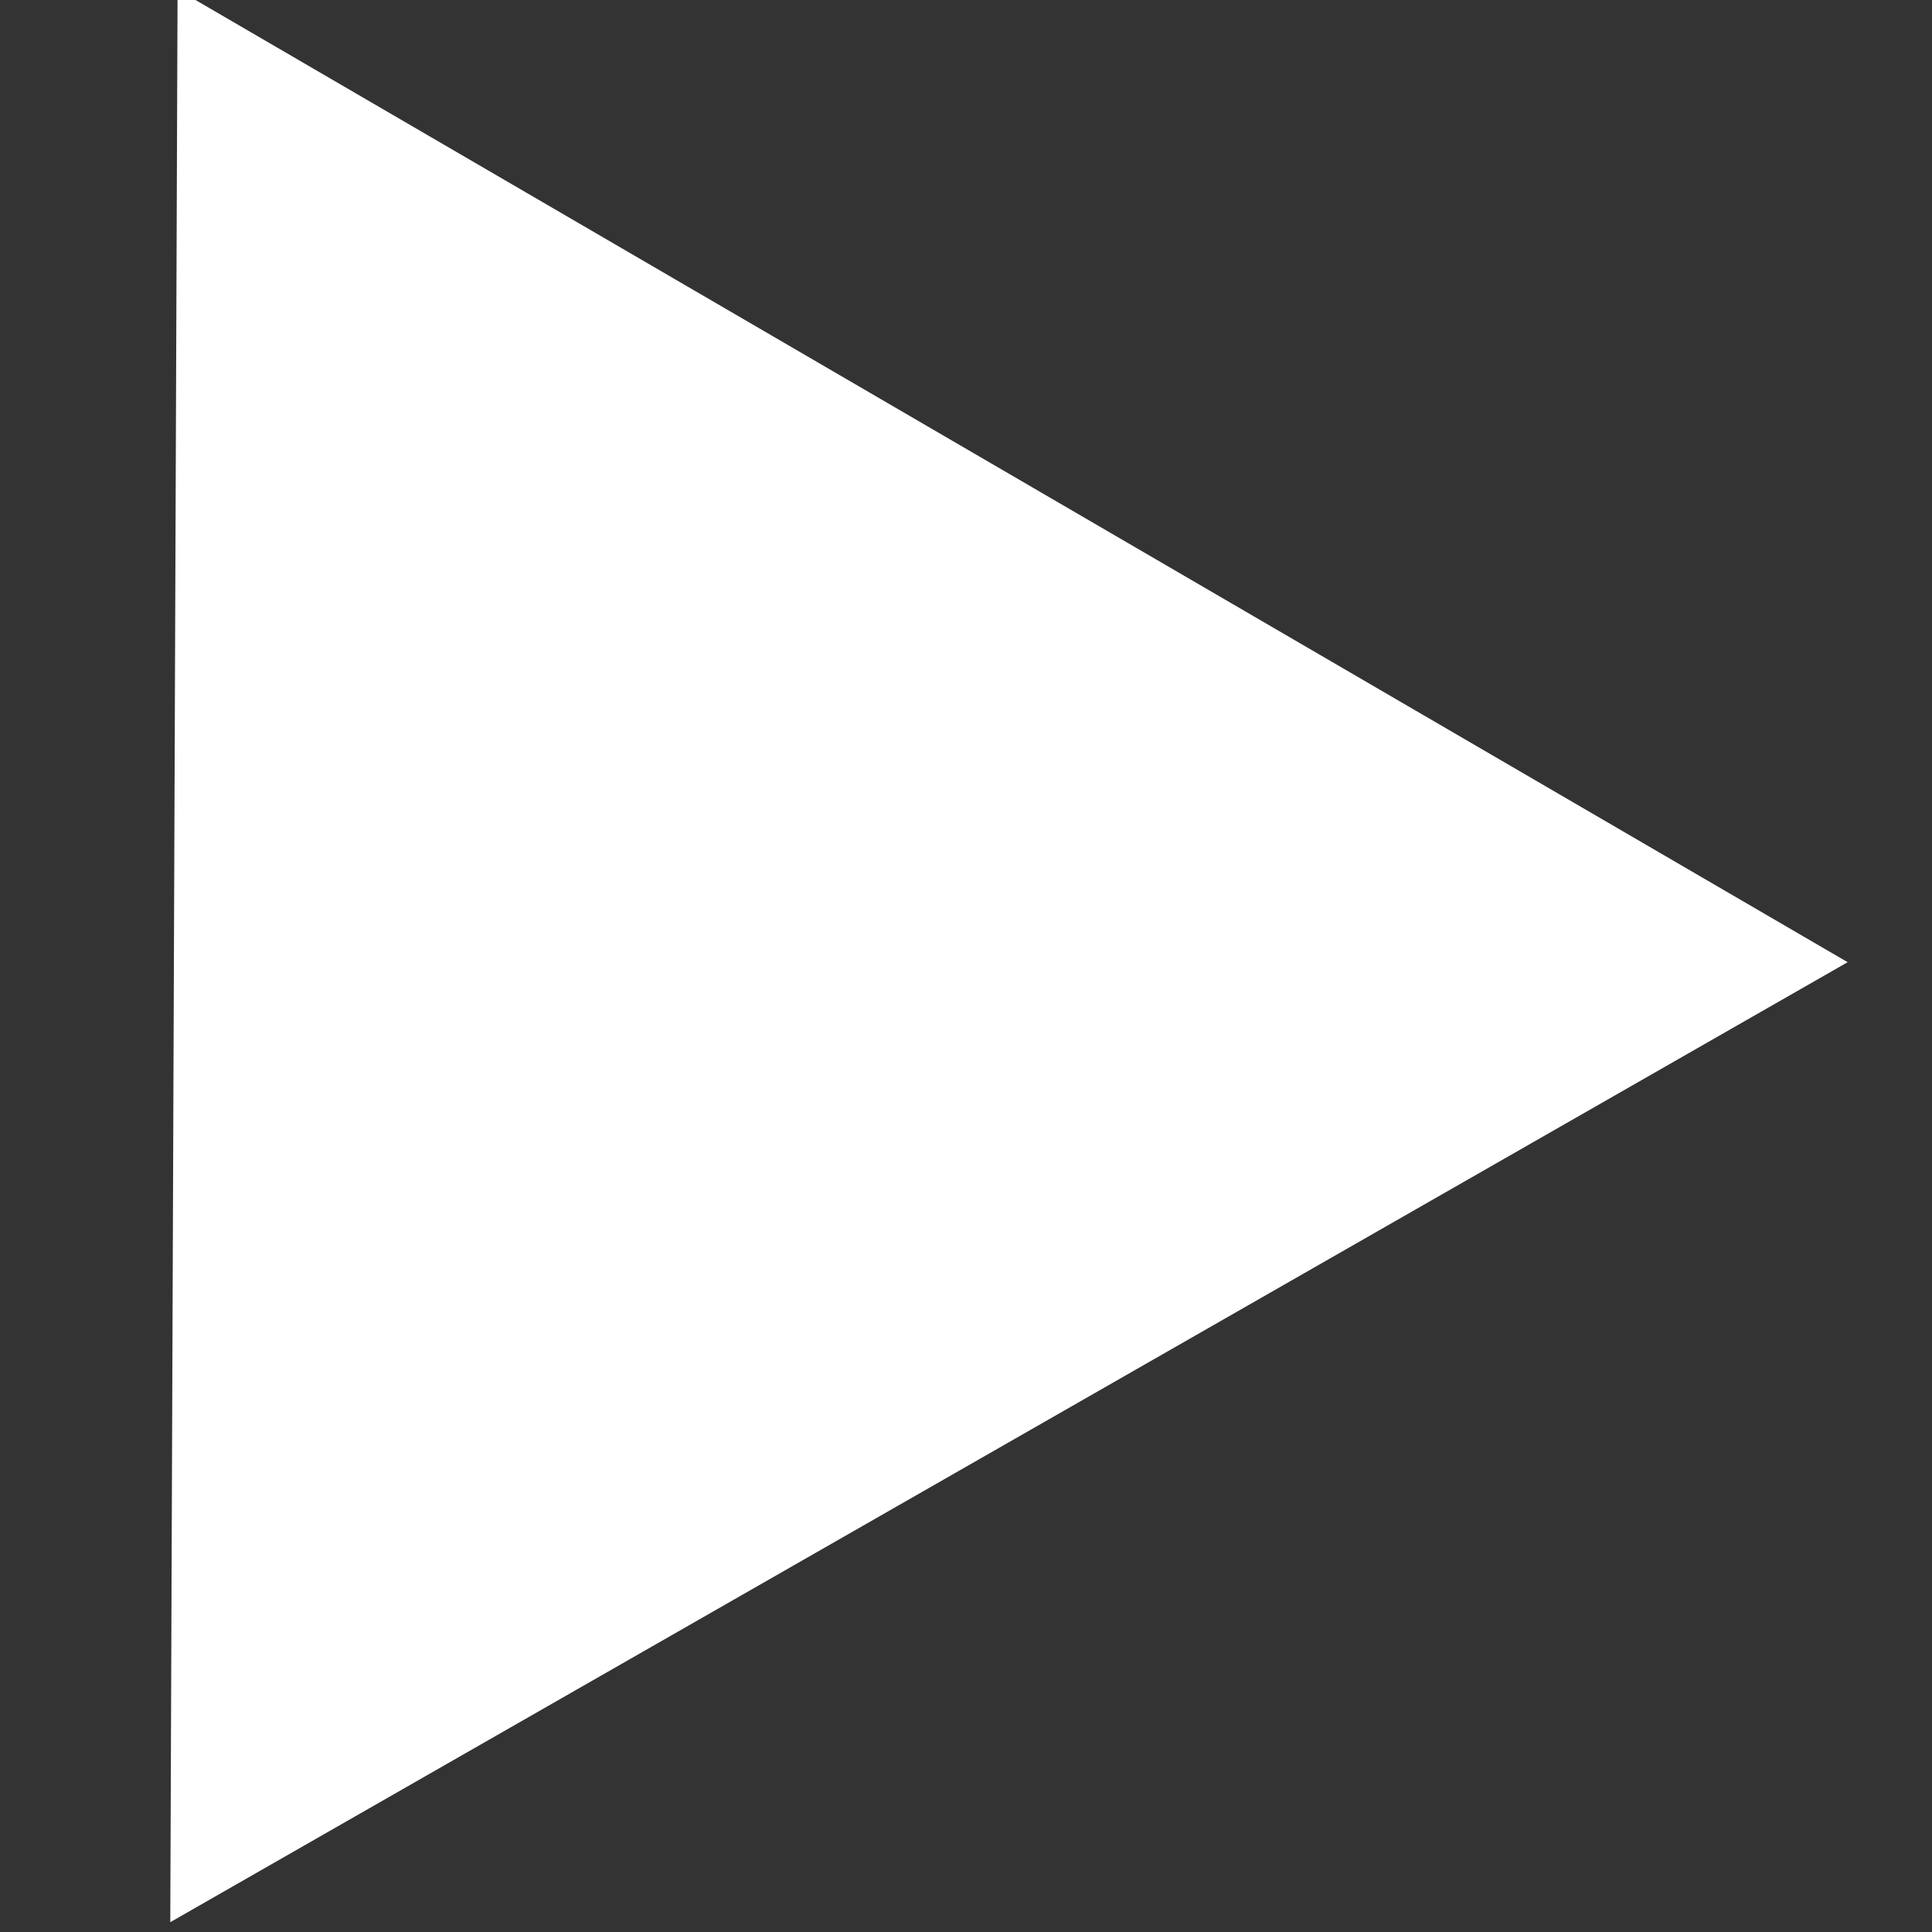<?xml version="1.0" encoding="UTF-8" standalone="no"?>
<!-- Created with Inkscape (http://www.inkscape.org/) -->

<svg
   width="64"
   height="64"
   viewBox="0 0 16.933 16.933"
   version="1.1"
   id="svg920"
   inkscape:version="1.1.1 (3bf5ae0d25, 2021-09-20)"
   sodipodi:docname="IconPlay.svg"
   xmlns:inkscape="http://www.inkscape.org/namespaces/inkscape"
   xmlns:sodipodi="http://sodipodi.sourceforge.net/DTD/sodipodi-0.dtd"
   xmlns="http://www.w3.org/2000/svg"
   xmlns:svg="http://www.w3.org/2000/svg">
  <rect x="0" y="0" width="16.933" height="16.933" fill="#333333" stroke="none"/>
  <sodipodi:namedview
     id="namedview922"
     pagecolor="#ffffff"
     bordercolor="#666666"
     borderopacity="1.0"
     inkscape:pageshadow="2"
     inkscape:pageopacity="0.0"
     inkscape:pagecheckerboard="0"
     inkscape:document-units="mm"
     showgrid="false"
     fit-margin-top="0"
     fit-margin-left="0"
     fit-margin-right="0"
     fit-margin-bottom="0"
     inkscape:zoom="6.1148148"
     inkscape:cx="27.556027"
     inkscape:cy="36.387038"
     inkscape:window-width="1920"
     inkscape:window-height="1017"
     inkscape:window-x="-8"
     inkscape:window-y="-8"
     inkscape:window-maximized="1"
     inkscape:current-layer="layer1"
     units="px" />
  <defs
     id="defs917" />
  <g
     inkscape:label="Layer 1"
     inkscape:groupmode="layer"
     id="layer1"
     transform="translate(-141.166,1.89)">
    <path
       sodipodi:type="star"
       style="fill:#ffffff;fill-opacity:1;stroke:none"
       id="path2242"
       inkscape:flatsided="false"
       sodipodi:sides="3"
       sodipodi:cx="467.715"
       sodipodi:cy="661.18872"
       sodipodi:r1="69.282036"
       sodipodi:r2="34.641022"
       sodipodi:arg1="0.52391935"
       sodipodi:arg2="1.5711169"
       inkscape:rounded="0"
       inkscape:randomized="0"
       inkscape:transform-center-x="-16.497552"
       inkscape:transform-center-y="-7.8460744"
       transform="matrix(-0.122,-0.071,0.071,-0.122,157.697,120.379)"
       d="m 527.704,695.849 -60,-0.019 -60,-0.019 30.017,-51.952 30.017,-51.952 29.983,51.971 z" />
  </g>
</svg>
